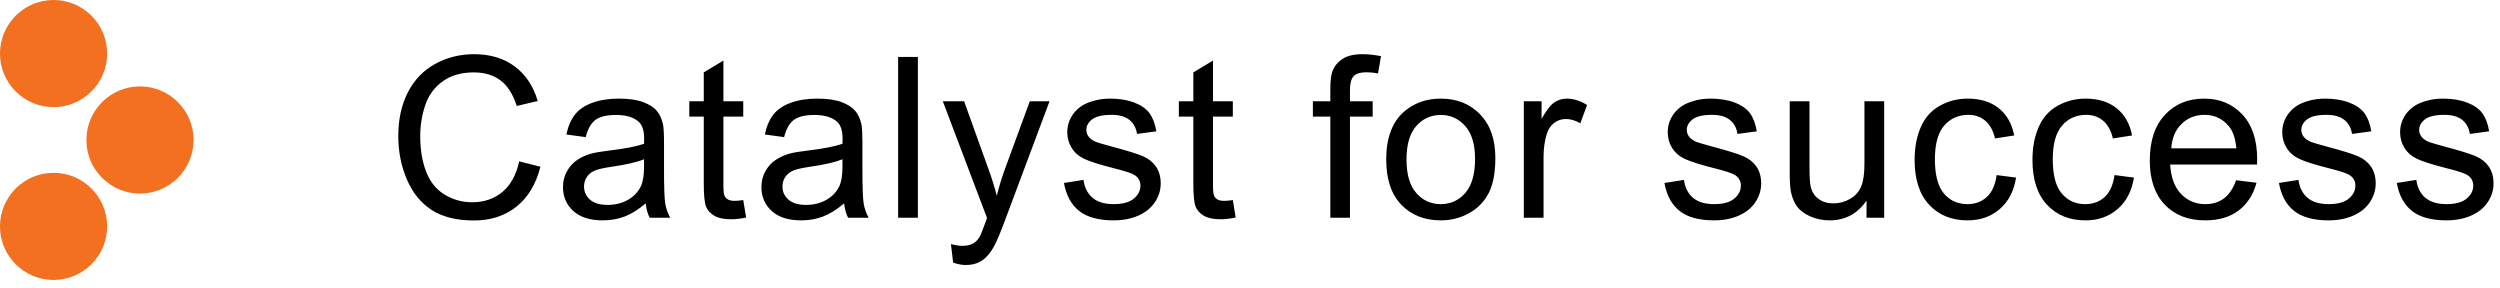 <?xml version="1.0" encoding="UTF-8"?>
<svg width="130px" height="15px" viewBox="0 0 130 15" version="1.1" xmlns="http://www.w3.org/2000/svg" xmlns:xlink="http://www.w3.org/1999/xlink">
    <title>品牌标签</title>
    <g id="页面3" stroke="none" stroke-width="1" fill="none" fill-rule="evenodd">
        <g id="登录" transform="translate(-529, -602)">
            <g id="品牌标签" transform="translate(529, 602)">
                <path d="M2.786,8.986 C4.324,8.986 5.571,10.233 5.571,11.772 C5.571,13.31 4.324,14.558 2.786,14.558 C1.247,14.558 -2.17603713e-13,13.31 -2.17603713e-13,11.772 C-2.17603713e-13,10.233 1.247,8.986 2.786,8.986 Z M7.279,4.493 C8.817,4.493 10.065,5.74 10.065,7.279 C10.065,8.817 8.817,10.065 7.279,10.065 C5.74,10.065 4.493,8.817 4.493,7.279 C4.493,5.74 5.74,4.493 7.279,4.493 Z M2.786,-2.17603713e-13 C4.324,-2.17603713e-13 5.571,1.247 5.571,2.786 C5.571,4.324 4.324,5.571 2.786,5.571 C1.247,5.571 -2.17603713e-13,4.324 -2.17603713e-13,2.786 C-2.17603713e-13,1.247 1.247,-2.17603713e-13 2.786,-2.17603713e-13 Z" id="形状结合" fill="#F37021"></path>
                <path d="M24.641,11.465 C25.512,11.465 26.249,11.227 26.851,10.749 C27.454,10.272 27.871,9.579 28.103,8.67 L28.103,8.67 L26.997,8.391 C26.845,9.094 26.554,9.625 26.124,9.982 C25.694,10.34 25.17,10.518 24.55,10.518 C24.04,10.518 23.567,10.387 23.129,10.125 C22.692,9.862 22.37,9.466 22.163,8.935 C21.955,8.405 21.852,7.784 21.852,7.073 C21.852,6.522 21.939,5.986 22.114,5.467 C22.289,4.948 22.592,4.535 23.024,4.227 C23.455,3.919 23.993,3.765 24.635,3.765 C25.194,3.765 25.658,3.903 26.027,4.181 C26.396,4.459 26.677,4.902 26.871,5.51 L26.871,5.51 L27.961,5.253 C27.736,4.481 27.339,3.883 26.769,3.457 C26.198,3.031 25.495,2.818 24.658,2.818 C23.92,2.818 23.244,2.986 22.63,3.323 C22.016,3.659 21.543,4.152 21.21,4.8 C20.877,5.448 20.711,6.208 20.711,7.079 C20.711,7.877 20.858,8.625 21.153,9.32 C21.448,10.016 21.877,10.548 22.442,10.915 C23.007,11.282 23.74,11.465 24.641,11.465 Z M31.346,11.459 C31.749,11.459 32.126,11.393 32.478,11.26 C32.83,11.127 33.196,10.899 33.576,10.575 C33.606,10.861 33.675,11.11 33.781,11.323 L33.781,11.323 L34.854,11.323 C34.724,11.091 34.638,10.848 34.594,10.595 C34.55,10.342 34.529,9.739 34.529,8.784 L34.529,7.415 C34.529,6.959 34.511,6.643 34.477,6.468 C34.416,6.187 34.31,5.954 34.158,5.77 C34.006,5.585 33.768,5.432 33.445,5.31 C33.122,5.189 32.701,5.128 32.184,5.128 C31.663,5.128 31.205,5.199 30.809,5.342 C30.414,5.484 30.112,5.688 29.903,5.952 C29.693,6.216 29.543,6.563 29.452,6.993 L29.452,6.993 L30.456,7.13 C30.566,6.7 30.736,6.401 30.966,6.232 C31.196,6.062 31.553,5.978 32.036,5.978 C32.553,5.978 32.943,6.094 33.205,6.326 C33.399,6.497 33.496,6.792 33.496,7.21 C33.496,7.248 33.494,7.337 33.49,7.478 C33.099,7.615 32.488,7.733 31.659,7.832 C31.253,7.881 30.948,7.932 30.747,7.986 C30.473,8.062 30.227,8.174 30.008,8.322 C29.789,8.471 29.613,8.667 29.478,8.913 C29.343,9.158 29.275,9.429 29.275,9.725 C29.275,10.231 29.454,10.647 29.811,10.972 C30.169,11.297 30.68,11.459 31.346,11.459 Z M31.591,10.655 C31.192,10.655 30.888,10.564 30.681,10.381 C30.474,10.199 30.37,9.971 30.37,9.697 C30.37,9.518 30.418,9.356 30.513,9.209 C30.608,9.063 30.743,8.952 30.918,8.876 C31.093,8.799 31.391,8.731 31.813,8.67 C32.559,8.564 33.118,8.434 33.49,8.282 L33.49,8.282 L33.49,8.659 C33.49,9.111 33.435,9.454 33.325,9.685 C33.18,9.986 32.954,10.223 32.646,10.396 C32.338,10.569 31.986,10.655 31.591,10.655 Z M38.022,11.402 C38.25,11.402 38.509,11.372 38.798,11.311 L38.798,11.311 L38.649,10.404 C38.463,10.431 38.313,10.444 38.199,10.444 C38.047,10.444 37.93,10.419 37.848,10.37 C37.766,10.321 37.707,10.254 37.671,10.17 C37.635,10.087 37.617,9.898 37.617,9.606 L37.617,9.606 L37.617,6.063 L38.649,6.063 L38.649,5.265 L37.617,5.265 L37.617,3.149 L36.596,3.765 L36.596,5.265 L35.843,5.265 L35.843,6.063 L36.596,6.063 L36.596,9.549 C36.596,10.165 36.638,10.569 36.721,10.761 C36.805,10.953 36.949,11.108 37.155,11.226 C37.36,11.343 37.649,11.402 38.022,11.402 Z M41.663,11.459 C42.067,11.459 42.444,11.393 42.796,11.26 C43.147,11.127 43.513,10.899 43.894,10.575 C43.924,10.861 43.993,11.11 44.099,11.323 L44.099,11.323 L45.171,11.323 C45.042,11.091 44.956,10.848 44.912,10.595 C44.868,10.342 44.846,9.739 44.846,8.784 L44.846,7.415 C44.846,6.959 44.829,6.643 44.795,6.468 C44.734,6.187 44.628,5.954 44.476,5.77 C44.323,5.585 44.086,5.432 43.763,5.31 C43.439,5.189 43.019,5.128 42.502,5.128 C41.981,5.128 41.523,5.199 41.127,5.342 C40.732,5.484 40.429,5.688 40.22,5.952 C40.011,6.216 39.861,6.563 39.77,6.993 L39.77,6.993 L40.774,7.13 C40.884,6.7 41.054,6.401 41.284,6.232 C41.514,6.062 41.871,5.978 42.354,5.978 C42.871,5.978 43.261,6.094 43.523,6.326 C43.717,6.497 43.814,6.792 43.814,7.21 C43.814,7.248 43.812,7.337 43.808,7.478 C43.416,7.615 42.806,7.733 41.977,7.832 C41.57,7.881 41.266,7.932 41.064,7.986 C40.791,8.062 40.544,8.174 40.326,8.322 C40.107,8.471 39.93,8.667 39.795,8.913 C39.66,9.158 39.593,9.429 39.593,9.725 C39.593,10.231 39.772,10.647 40.129,10.972 C40.486,11.297 40.998,11.459 41.663,11.459 Z M41.909,10.655 C41.509,10.655 41.206,10.564 40.999,10.381 C40.792,10.199 40.688,9.971 40.688,9.697 C40.688,9.518 40.736,9.356 40.831,9.209 C40.926,9.063 41.061,8.952 41.236,8.876 C41.411,8.799 41.709,8.731 42.131,8.67 C42.876,8.564 43.435,8.434 43.808,8.282 L43.808,8.282 L43.808,8.659 C43.808,9.111 43.753,9.454 43.643,9.685 C43.498,9.986 43.272,10.223 42.964,10.396 C42.656,10.569 42.304,10.655 41.909,10.655 Z M47.729,11.323 L47.729,2.96 L46.703,2.96 L46.703,11.323 L47.729,11.323 Z M50.224,13.781 C50.551,13.781 50.833,13.702 51.069,13.544 C51.304,13.387 51.513,13.138 51.696,12.8 C51.833,12.549 52.025,12.091 52.272,11.425 L52.272,11.425 L54.577,5.265 L53.55,5.265 L52.255,8.796 C52.091,9.244 51.951,9.705 51.833,10.176 C51.704,9.685 51.557,9.218 51.394,8.773 L51.394,8.773 L50.133,5.265 L49.026,5.265 L51.325,11.334 C51.283,11.444 51.253,11.528 51.234,11.585 C51.089,11.992 50.985,12.247 50.92,12.349 C50.833,12.486 50.721,12.593 50.584,12.669 C50.447,12.745 50.264,12.783 50.036,12.783 C49.869,12.783 49.673,12.752 49.449,12.692 L49.449,12.692 L49.563,13.656 C49.806,13.739 50.027,13.781 50.224,13.781 Z M57.916,11.459 C58.391,11.459 58.817,11.377 59.194,11.211 C59.57,11.046 59.858,10.812 60.058,10.51 C60.257,10.207 60.357,9.885 60.357,9.543 C60.357,9.193 60.275,8.9 60.112,8.664 C59.948,8.429 59.723,8.249 59.436,8.125 C59.149,8.002 58.642,7.843 57.916,7.649 L57.916,7.649 L57.799,7.617 C57.367,7.499 57.103,7.422 57.009,7.387 C56.83,7.314 56.699,7.223 56.615,7.113 C56.532,7.006 56.49,6.887 56.49,6.754 C56.49,6.544 56.591,6.362 56.792,6.206 C56.994,6.05 57.33,5.972 57.802,5.972 C58.201,5.972 58.51,6.06 58.729,6.235 C58.947,6.409 59.079,6.653 59.125,6.965 L59.125,6.965 L60.129,6.828 C60.064,6.436 59.946,6.123 59.775,5.889 C59.604,5.656 59.339,5.47 58.98,5.333 C58.62,5.196 58.203,5.128 57.728,5.128 C57.412,5.128 57.116,5.169 56.841,5.251 C56.565,5.332 56.347,5.432 56.187,5.55 C55.974,5.702 55.806,5.893 55.683,6.123 C55.559,6.353 55.497,6.603 55.497,6.873 C55.497,7.17 55.572,7.441 55.723,7.686 C55.873,7.931 56.093,8.124 56.384,8.262 C56.675,8.401 57.197,8.566 57.95,8.756 C58.509,8.896 58.859,9.012 59,9.104 C59.201,9.237 59.302,9.419 59.302,9.651 C59.302,9.91 59.188,10.135 58.96,10.327 C58.731,10.519 58.382,10.615 57.91,10.615 C57.442,10.615 57.078,10.507 56.818,10.29 C56.557,10.073 56.398,9.762 56.341,9.355 L56.341,9.355 L55.326,9.514 C55.44,10.157 55.704,10.642 56.116,10.969 C56.529,11.296 57.129,11.459 57.916,11.459 Z M63.48,11.402 C63.708,11.402 63.966,11.372 64.255,11.311 L64.255,11.311 L64.107,10.404 C63.921,10.431 63.771,10.444 63.656,10.444 C63.504,10.444 63.387,10.419 63.306,10.37 C63.224,10.321 63.165,10.254 63.129,10.17 C63.093,10.087 63.075,9.898 63.075,9.606 L63.075,9.606 L63.075,6.063 L64.107,6.063 L64.107,5.265 L63.075,5.265 L63.075,3.149 L62.054,3.765 L62.054,5.265 L61.301,5.265 L61.301,6.063 L62.054,6.063 L62.054,9.549 C62.054,10.165 62.095,10.569 62.179,10.761 C62.263,10.953 62.407,11.108 62.613,11.226 C62.818,11.343 63.107,11.402 63.48,11.402 Z M70.198,11.323 L70.198,6.063 L71.379,6.063 L71.379,5.265 L70.198,5.265 L70.198,4.706 C70.198,4.341 70.263,4.092 70.392,3.959 C70.521,3.825 70.742,3.759 71.054,3.759 C71.244,3.759 71.445,3.778 71.658,3.816 L71.658,3.816 L71.812,2.92 C71.463,2.852 71.143,2.818 70.854,2.818 C70.405,2.818 70.056,2.9 69.807,3.066 C69.558,3.231 69.384,3.447 69.285,3.713 C69.213,3.911 69.177,4.213 69.177,4.62 L69.177,4.62 L69.177,5.265 L68.27,5.265 L68.27,6.063 L69.177,6.063 L69.177,11.323 L70.198,11.323 Z M74.923,11.459 C75.452,11.459 75.94,11.336 76.387,11.089 C76.833,10.842 77.174,10.495 77.408,10.048 C77.641,9.601 77.758,8.988 77.758,8.208 C77.758,7.246 77.494,6.492 76.966,5.946 C76.437,5.401 75.756,5.128 74.923,5.128 C74.174,5.128 73.539,5.352 73.018,5.801 C72.395,6.341 72.083,7.172 72.083,8.294 C72.083,9.317 72.344,10.1 72.867,10.644 C73.39,11.188 74.075,11.459 74.923,11.459 Z M74.923,10.615 C74.41,10.615 73.984,10.422 73.646,10.036 C73.307,9.65 73.138,9.069 73.138,8.294 C73.138,7.518 73.307,6.938 73.646,6.554 C73.984,6.17 74.41,5.978 74.923,5.978 C75.429,5.978 75.852,6.171 76.193,6.557 C76.533,6.943 76.703,7.51 76.703,8.259 C76.703,9.054 76.534,9.646 76.195,10.033 C75.857,10.421 75.433,10.615 74.923,10.615 Z M80.265,11.323 L80.265,8.151 C80.265,7.718 80.322,7.318 80.436,6.953 C80.512,6.714 80.639,6.526 80.818,6.391 C80.997,6.256 81.198,6.189 81.423,6.189 C81.674,6.189 81.925,6.263 82.176,6.411 L82.176,6.411 L82.529,5.459 C82.172,5.238 81.82,5.128 81.474,5.128 C81.235,5.128 81.015,5.196 80.815,5.333 C80.616,5.47 80.398,5.753 80.162,6.183 L80.162,6.183 L80.162,5.265 L79.238,5.265 L79.238,11.323 L80.265,11.323 Z M89.139,11.459 C89.615,11.459 90.041,11.377 90.417,11.211 C90.794,11.046 91.082,10.812 91.281,10.51 C91.481,10.207 91.581,9.885 91.581,9.543 C91.581,9.193 91.499,8.9 91.336,8.664 C91.172,8.429 90.947,8.249 90.66,8.125 C90.373,8.002 89.866,7.843 89.139,7.649 L89.139,7.649 L89.023,7.617 C88.59,7.499 88.327,7.422 88.233,7.387 C88.054,7.314 87.923,7.223 87.839,7.113 C87.755,7.006 87.713,6.887 87.713,6.754 C87.713,6.544 87.814,6.362 88.016,6.206 C88.217,6.05 88.554,5.972 89.025,5.972 C89.425,5.972 89.734,6.06 89.952,6.235 C90.171,6.409 90.303,6.653 90.349,6.965 L90.349,6.965 L91.353,6.828 C91.288,6.436 91.17,6.123 90.999,5.889 C90.828,5.656 90.563,5.47 90.203,5.333 C89.844,5.196 89.427,5.128 88.951,5.128 C88.636,5.128 88.34,5.169 88.064,5.251 C87.789,5.332 87.571,5.432 87.411,5.55 C87.198,5.702 87.03,5.893 86.906,6.123 C86.783,6.353 86.721,6.603 86.721,6.873 C86.721,7.17 86.796,7.441 86.946,7.686 C87.096,7.931 87.317,8.124 87.608,8.262 C87.899,8.401 88.421,8.566 89.174,8.756 C89.733,8.896 90.083,9.012 90.223,9.104 C90.425,9.237 90.526,9.419 90.526,9.651 C90.526,9.91 90.411,10.135 90.183,10.327 C89.955,10.519 89.605,10.615 89.134,10.615 C88.666,10.615 88.302,10.507 88.041,10.29 C87.781,10.073 87.622,9.762 87.565,9.355 L87.565,9.355 L86.55,9.514 C86.664,10.157 86.927,10.642 87.34,10.969 C87.752,11.296 88.352,11.459 89.139,11.459 Z M95.137,11.459 C95.947,11.459 96.588,11.117 97.059,10.433 L97.059,10.433 L97.059,11.323 L97.977,11.323 L97.977,5.265 L96.951,5.265 L96.951,8.51 C96.951,9.028 96.895,9.422 96.782,9.694 C96.67,9.966 96.479,10.181 96.209,10.339 C95.939,10.496 95.65,10.575 95.342,10.575 C95.034,10.575 94.776,10.498 94.566,10.344 C94.357,10.19 94.22,9.978 94.156,9.708 C94.114,9.522 94.093,9.161 94.093,8.625 L94.093,5.265 L93.066,5.265 L93.066,9.018 C93.066,9.455 93.087,9.775 93.129,9.976 C93.19,10.277 93.295,10.531 93.446,10.738 C93.596,10.945 93.826,11.117 94.136,11.254 C94.446,11.391 94.779,11.459 95.137,11.459 Z M102.315,11.459 C102.977,11.459 103.535,11.263 103.989,10.869 C104.444,10.476 104.726,9.931 104.836,9.235 L104.836,9.235 L103.827,9.104 C103.754,9.617 103.583,9.997 103.313,10.245 C103.043,10.492 102.707,10.615 102.304,10.615 C101.802,10.615 101.395,10.431 101.083,10.062 C100.771,9.693 100.615,9.102 100.615,8.288 C100.615,7.486 100.777,6.899 101.1,6.528 C101.423,6.158 101.843,5.972 102.361,5.972 C102.703,5.972 102.995,6.075 103.236,6.28 C103.478,6.485 103.646,6.792 103.741,7.199 L103.741,7.199 L104.739,7.044 C104.621,6.432 104.353,5.96 103.935,5.627 C103.517,5.294 102.979,5.128 102.321,5.128 C101.8,5.128 101.318,5.251 100.875,5.496 C100.432,5.741 100.102,6.109 99.885,6.6 C99.668,7.09 99.56,7.662 99.56,8.317 C99.56,9.328 99.812,10.105 100.316,10.647 C100.82,11.189 101.486,11.459 102.315,11.459 Z M108.444,11.459 C109.105,11.459 109.663,11.263 110.118,10.869 C110.572,10.476 110.854,9.931 110.965,9.235 L110.965,9.235 L109.955,9.104 C109.883,9.617 109.712,9.997 109.442,10.245 C109.172,10.492 108.835,10.615 108.432,10.615 C107.93,10.615 107.523,10.431 107.211,10.062 C106.9,9.693 106.744,9.102 106.744,8.288 C106.744,7.486 106.905,6.899 107.229,6.528 C107.552,6.158 107.972,5.972 108.489,5.972 C108.831,5.972 109.123,6.075 109.365,6.28 C109.606,6.485 109.775,6.792 109.87,7.199 L109.87,7.199 L110.868,7.044 C110.75,6.432 110.482,5.96 110.064,5.627 C109.645,5.294 109.107,5.128 108.449,5.128 C107.928,5.128 107.446,5.251 107.003,5.496 C106.56,5.741 106.23,6.109 106.014,6.6 C105.797,7.09 105.688,7.662 105.688,8.317 C105.688,9.328 105.94,10.105 106.444,10.647 C106.948,11.189 107.615,11.459 108.444,11.459 Z M114.675,11.459 C115.378,11.459 115.956,11.288 116.409,10.946 C116.861,10.604 117.171,10.123 117.339,9.503 L117.339,9.503 L116.278,9.372 C116.122,9.805 115.911,10.121 115.644,10.319 C115.378,10.516 115.057,10.615 114.68,10.615 C114.175,10.615 113.753,10.438 113.414,10.085 C113.076,9.731 112.888,9.222 112.849,8.556 L112.849,8.556 L117.367,8.556 C117.371,8.434 117.373,8.343 117.373,8.282 C117.373,7.282 117.116,6.506 116.603,5.955 C116.089,5.404 115.428,5.128 114.618,5.128 C113.781,5.128 113.1,5.409 112.576,5.972 C112.051,6.535 111.789,7.326 111.789,8.345 C111.789,9.33 112.048,10.095 112.567,10.641 C113.086,11.187 113.789,11.459 114.675,11.459 Z M116.289,7.712 L112.907,7.712 C112.941,7.183 113.119,6.761 113.44,6.446 C113.761,6.13 114.158,5.972 114.629,5.972 C115.15,5.972 115.574,6.17 115.901,6.565 C116.114,6.82 116.243,7.202 116.289,7.712 L116.289,7.712 Z M121.094,11.459 C121.57,11.459 121.996,11.377 122.372,11.211 C122.748,11.046 123.037,10.812 123.236,10.51 C123.436,10.207 123.536,9.885 123.536,9.543 C123.536,9.193 123.454,8.9 123.29,8.664 C123.127,8.429 122.902,8.249 122.614,8.125 C122.327,8.002 121.821,7.843 121.094,7.649 C120.592,7.512 120.29,7.425 120.187,7.387 C120.009,7.314 119.877,7.223 119.794,7.113 C119.71,7.006 119.668,6.887 119.668,6.754 C119.668,6.544 119.769,6.362 119.971,6.206 C120.172,6.05 120.509,5.972 120.98,5.972 C121.379,5.972 121.688,6.06 121.907,6.235 C122.126,6.409 122.258,6.653 122.304,6.965 L122.304,6.965 L123.307,6.828 C123.243,6.436 123.125,6.123 122.954,5.889 C122.783,5.656 122.517,5.47 122.158,5.333 C121.799,5.196 121.381,5.128 120.906,5.128 C120.59,5.128 120.295,5.169 120.019,5.251 C119.743,5.332 119.526,5.432 119.366,5.55 C119.153,5.702 118.985,5.893 118.861,6.123 C118.738,6.353 118.676,6.603 118.676,6.873 C118.676,7.17 118.751,7.441 118.901,7.686 C119.051,7.931 119.272,8.124 119.563,8.262 C119.854,8.401 120.376,8.566 121.128,8.756 C121.688,8.896 122.037,9.012 122.178,9.104 C122.38,9.237 122.48,9.419 122.48,9.651 C122.48,9.91 122.366,10.135 122.138,10.327 C121.91,10.519 121.56,10.615 121.089,10.615 C120.621,10.615 120.257,10.507 119.996,10.29 C119.736,10.073 119.577,9.762 119.52,9.355 L119.52,9.355 L118.505,9.514 C118.619,10.157 118.882,10.642 119.295,10.969 C119.707,11.296 120.307,11.459 121.094,11.459 Z M127.223,11.459 C127.698,11.459 128.124,11.377 128.501,11.211 C128.877,11.046 129.165,10.812 129.365,10.51 C129.564,10.207 129.664,9.885 129.664,9.543 C129.664,9.193 129.582,8.9 129.419,8.664 C129.255,8.429 129.03,8.249 128.743,8.125 C128.456,8.002 127.949,7.843 127.223,7.649 C126.721,7.512 126.419,7.425 126.316,7.387 C126.137,7.314 126.006,7.223 125.922,7.113 C125.839,7.006 125.797,6.887 125.797,6.754 C125.797,6.544 125.898,6.362 126.099,6.206 C126.301,6.05 126.637,5.972 127.109,5.972 C127.508,5.972 127.817,6.06 128.036,6.235 C128.254,6.409 128.386,6.653 128.432,6.965 L128.432,6.965 L129.436,6.828 C129.371,6.436 129.254,6.123 129.082,5.889 C128.911,5.656 128.646,5.47 128.287,5.333 C127.927,5.196 127.51,5.128 127.035,5.128 C126.719,5.128 126.423,5.169 126.148,5.251 C125.872,5.332 125.654,5.432 125.494,5.55 C125.282,5.702 125.113,5.893 124.99,6.123 C124.866,6.353 124.804,6.603 124.804,6.873 C124.804,7.17 124.879,7.441 125.03,7.686 C125.18,7.931 125.4,8.124 125.691,8.262 C125.982,8.401 126.504,8.566 127.257,8.756 C127.816,8.896 128.166,9.012 128.307,9.104 C128.508,9.237 128.609,9.419 128.609,9.651 C128.609,9.91 128.495,10.135 128.267,10.327 C128.039,10.519 127.689,10.615 127.217,10.615 C126.749,10.615 126.385,10.507 126.125,10.29 C125.864,10.073 125.706,9.762 125.649,9.355 L125.649,9.355 L124.633,9.514 C124.747,10.157 125.011,10.642 125.423,10.969 C125.836,11.296 126.436,11.459 127.223,11.459 Z" id="Catalystforsuccess" fill="#000000" fill-rule="nonzero"></path>
            </g>
        </g>
    </g>
</svg>